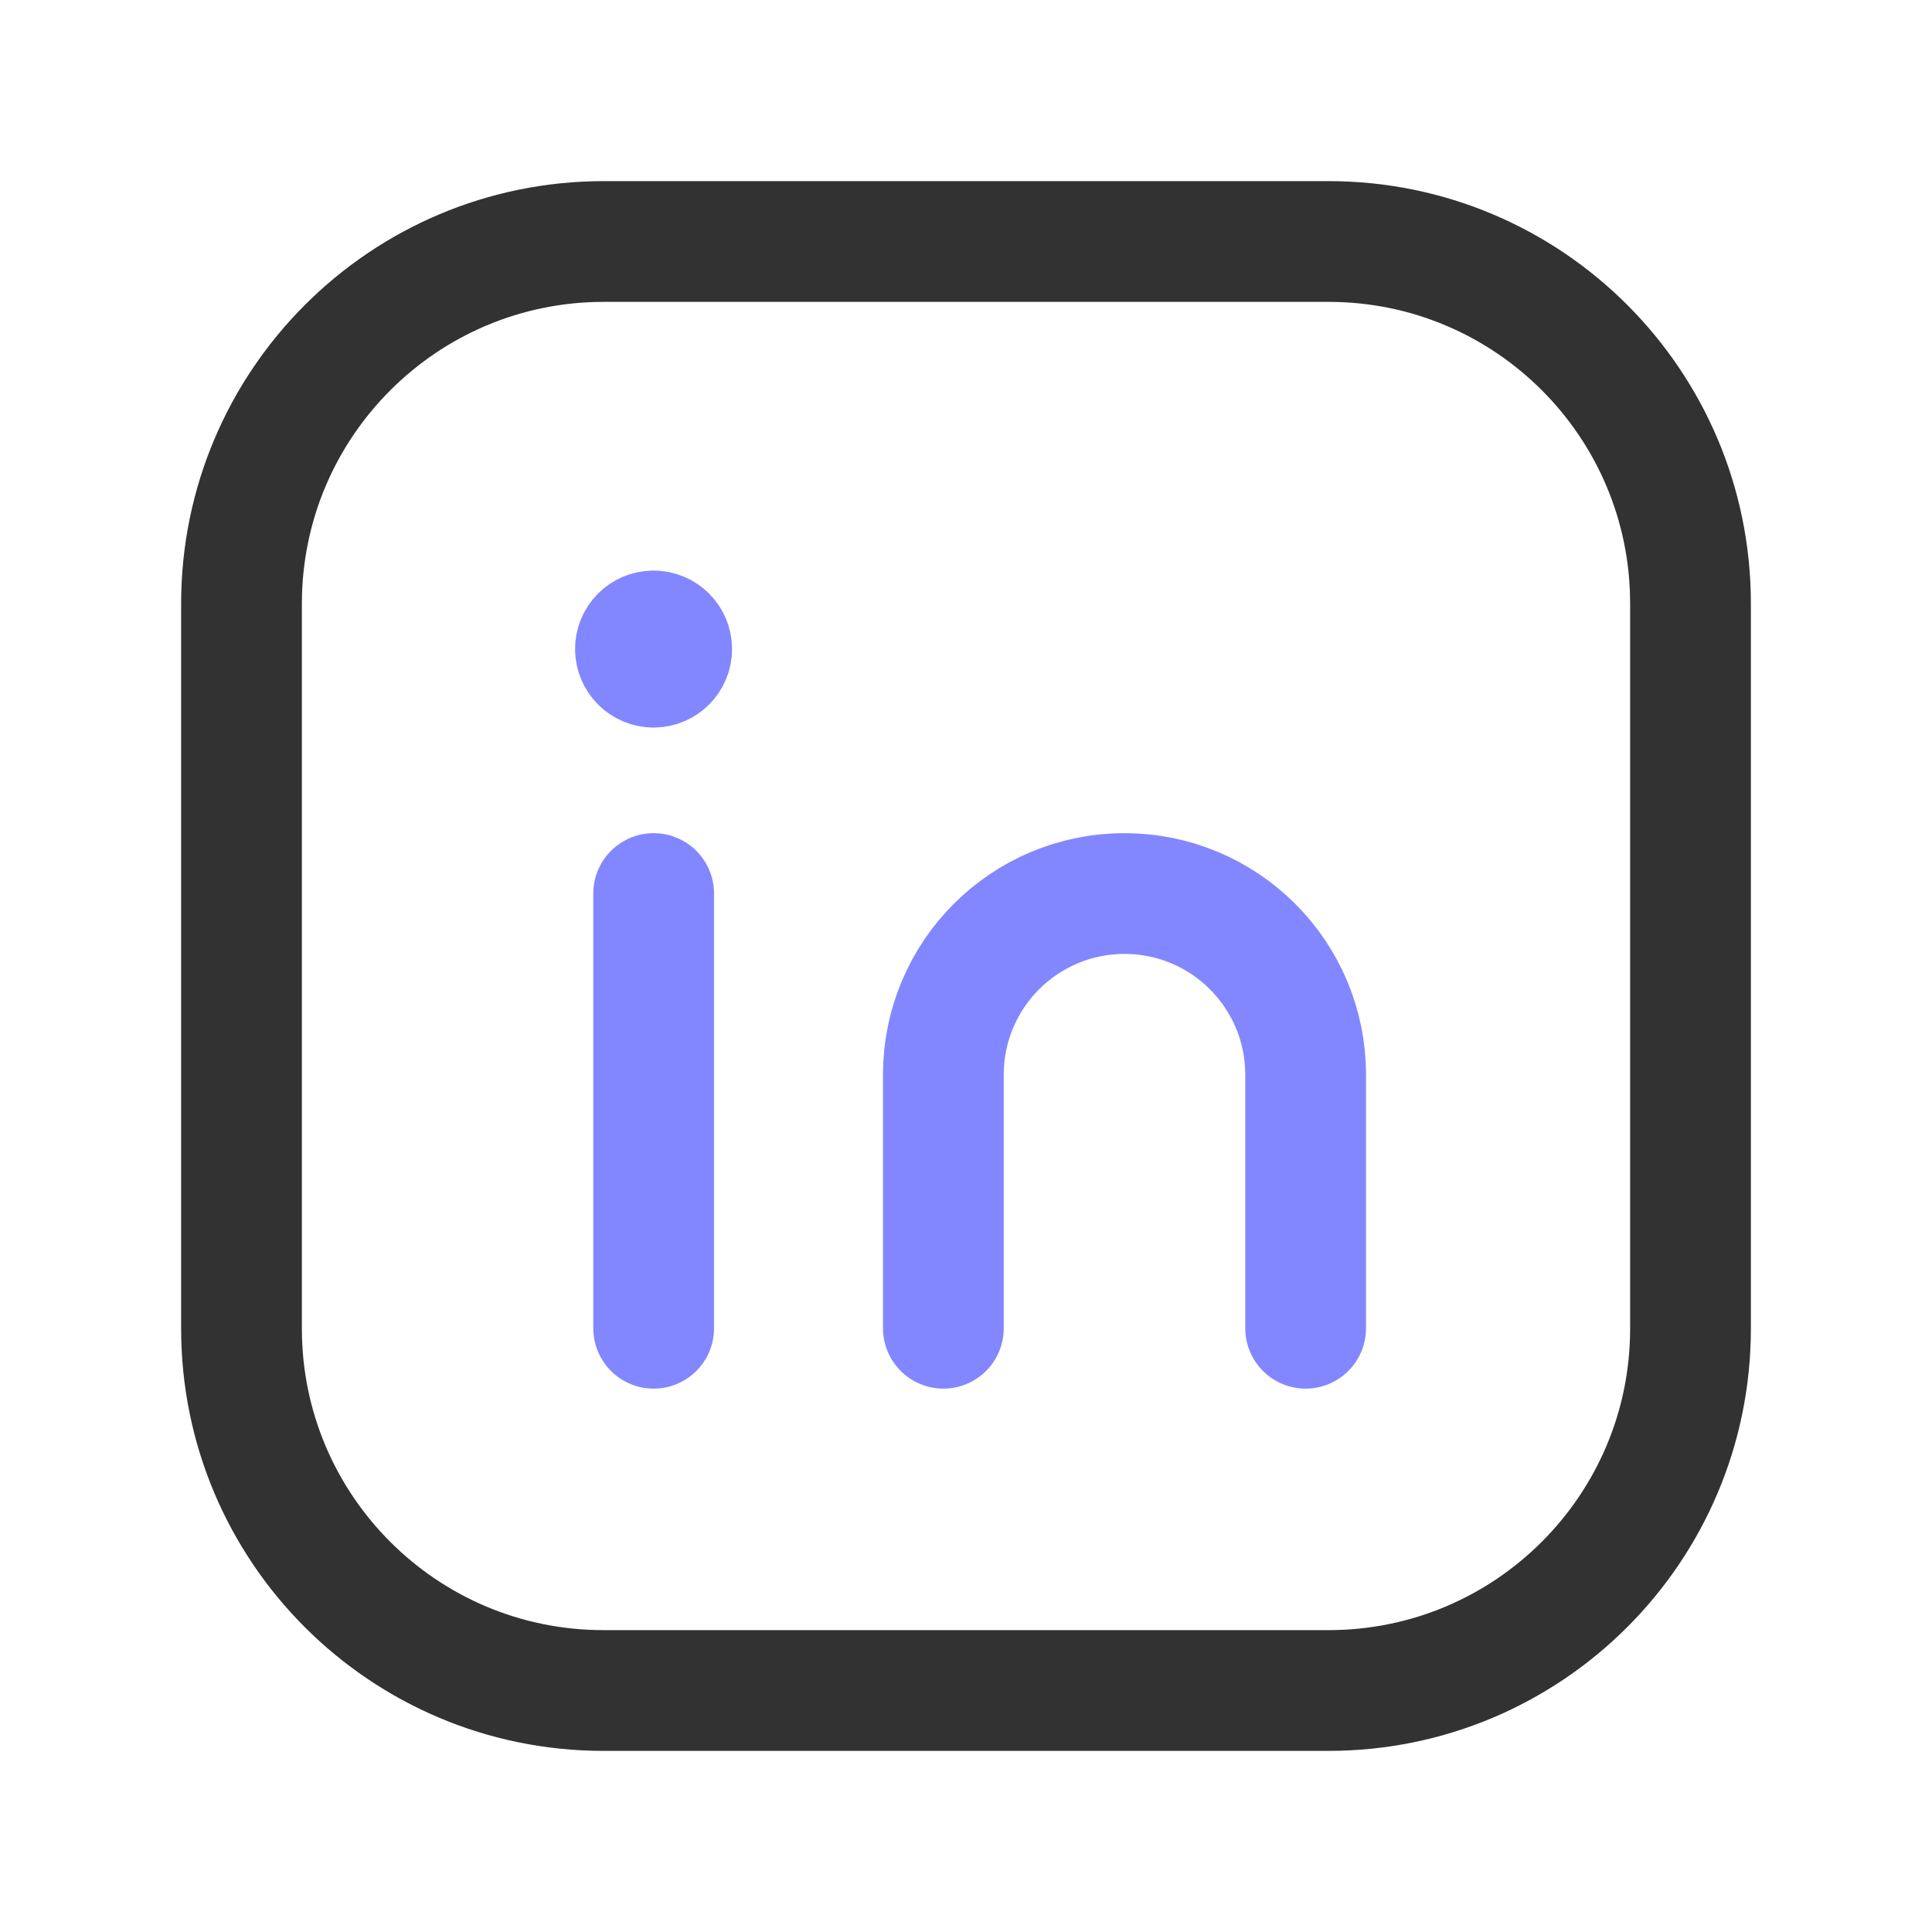 <svg width="24" height="24" viewBox="0 0 24 24" fill="none" xmlns="http://www.w3.org/2000/svg">
<path fill-rule="evenodd" clip-rule="evenodd" d="M7.5 3H16.504C18.987 3 21 5.013 21 7.496V16.505C21 18.987 18.987 21 16.504 21H7.496C5.013 21 3 18.987 3 16.504V7.5C3 5.015 5.015 3 7.5 3V3Z" stroke="#323232" stroke-width="1.5" stroke-linecap="round" stroke-linejoin="round"/>
<path d="M8.12 11.1V16.5" stroke="#8287FF" stroke-width="1.5" stroke-linecap="round" stroke-linejoin="round"/>
<path d="M11.719 16.5V13.35C11.719 12.107 12.726 11.1 13.969 11.1V11.1C15.212 11.1 16.219 12.107 16.219 13.35V16.5" stroke="#8287FF" stroke-width="1.5" stroke-linecap="round" stroke-linejoin="round"/>
<path d="M8.118 7.838C7.994 7.838 7.893 7.939 7.894 8.063C7.894 8.187 7.995 8.288 8.119 8.288C8.243 8.288 8.344 8.187 8.344 8.063C8.344 7.938 8.243 7.838 8.118 7.838" stroke="#8287FF" stroke-width="1.5" stroke-linecap="round" stroke-linejoin="round"/>
</svg>
